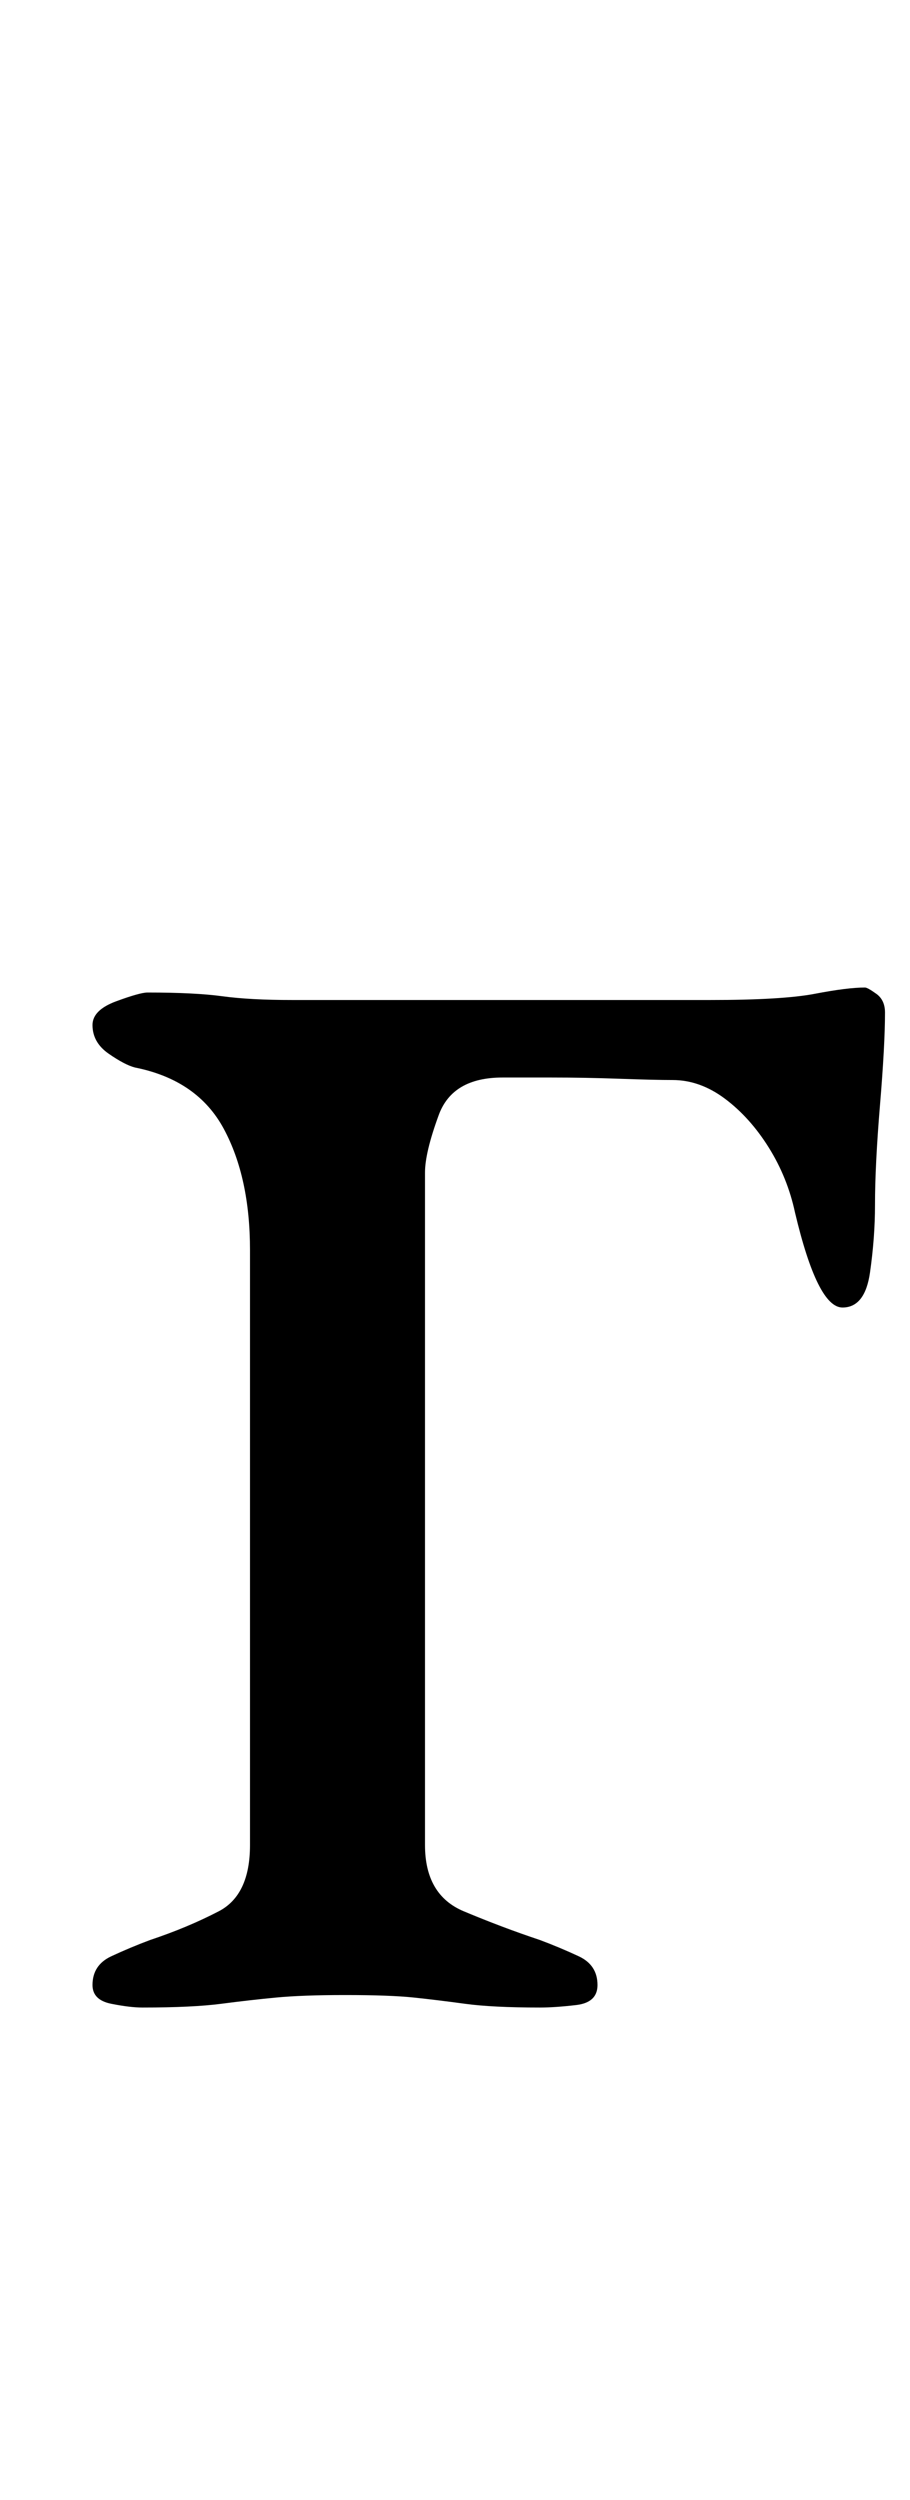 <?xml version="1.0" standalone="no"?>
<!DOCTYPE svg PUBLIC "-//W3C//DTD SVG 1.1//EN" "http://www.w3.org/Graphics/SVG/1.1/DTD/svg11.dtd" >
<svg xmlns="http://www.w3.org/2000/svg" xmlns:xlink="http://www.w3.org/1999/xlink" version="1.1" viewBox="-10 0 364 1000">
  <g transform="matrix(1 0 0 -1 0 800)">
   <path fill="currentColor"
d="M47 -3q-5 0 -12.5 1.5t-7.5 7.5q0 8 7.5 11.5t15.5 6.5q15 5 27.5 11.5t12.5 26.5v238q0 29 -10.5 48.5t-35.5 24.5q-4 1 -10.5 5.5t-6.5 11.5q0 6 9.5 9.5t12.5 3.5q19 0 30 -1.5t28 -1.5h167q29 0 42 2.5t20 2.5q1 0 4.5 -2.5t3.5 -7.5q0 -13 -2 -37t-2 -40
q0 -13 -2 -27t-11 -14q-10 0 -19 38q-3 14 -10.5 26t-17.5 19.5t-21 7.5q-7 0 -21 0.5t-27.5 0.5h-19.5q-20 0 -25.5 -15t-5.5 -23v-269q0 -20 15.5 -26.5t30.5 -11.5q8 -3 15.5 -6.5t7.5 -11.5q0 -7 -8.5 -8t-14.5 -1q-19 0 -30 1.5t-20.5 2.5t-27.5 1q-17 0 -27.5 -1
t-22 -2.5t-31.5 -1.5z" />
  </g>

</svg>
